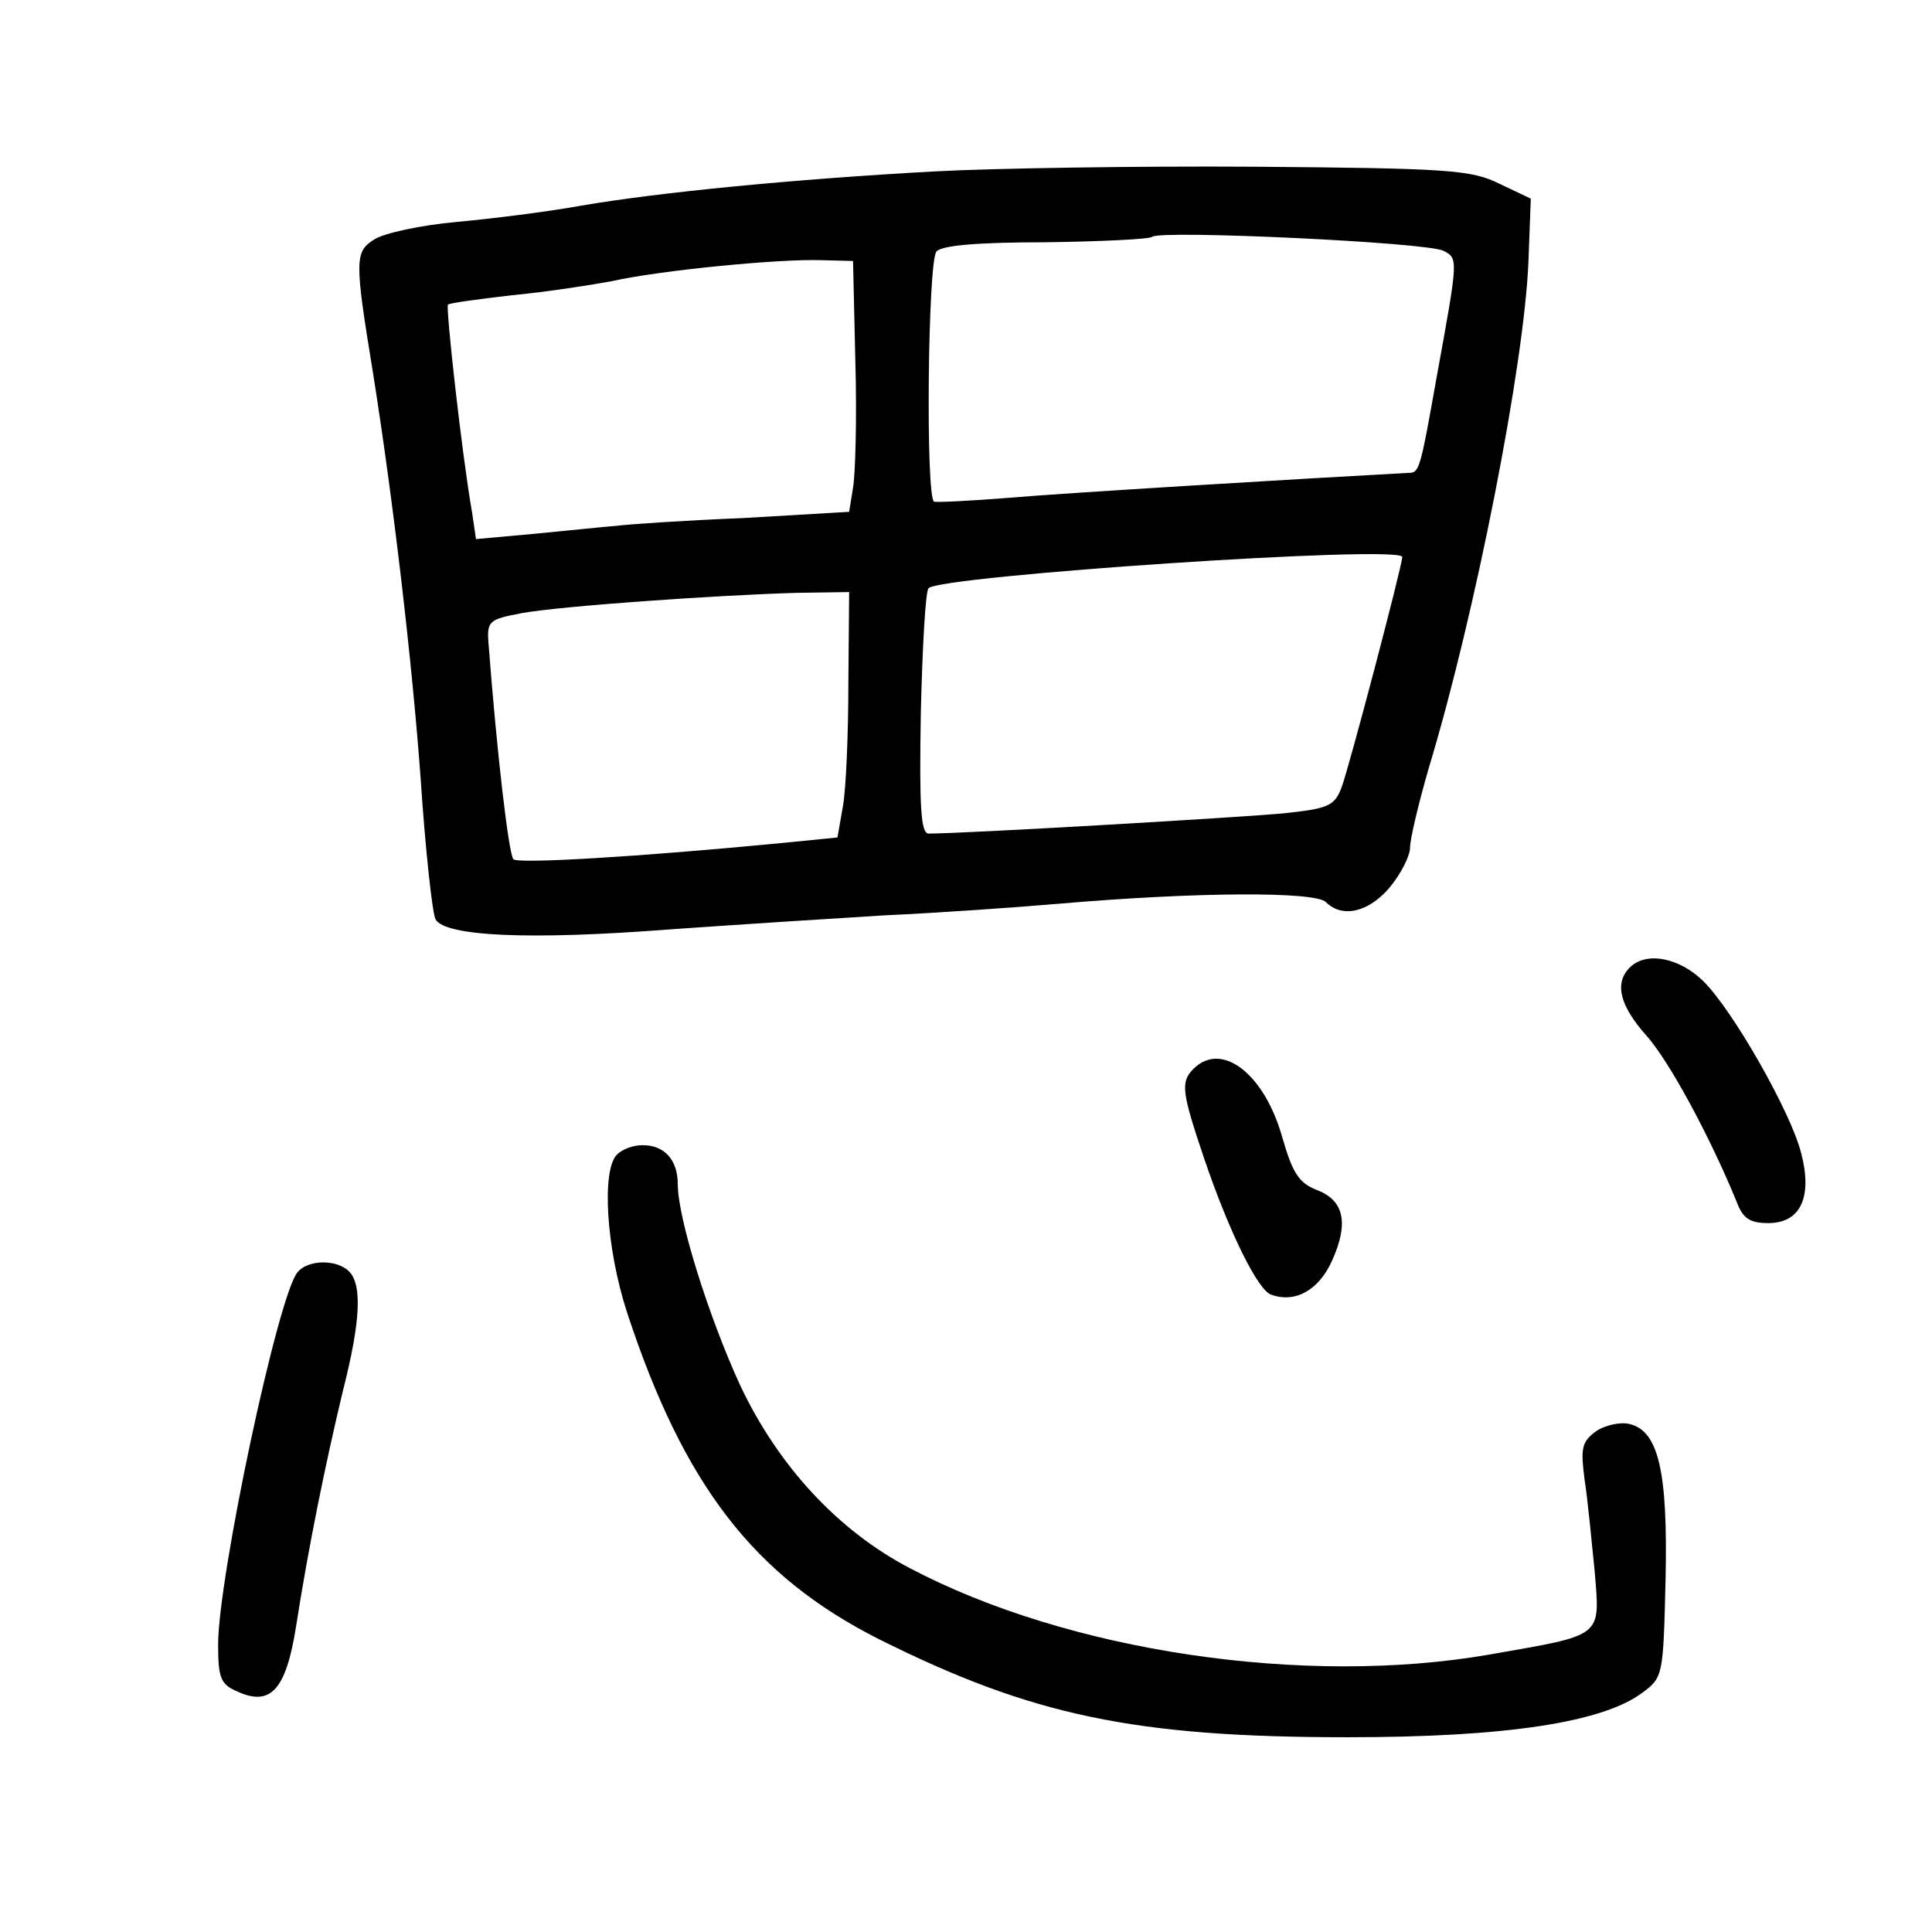 <?xml version="1.0" standalone="no"?>
<!DOCTYPE svg PUBLIC "-//W3C//DTD SVG 20010904//EN"
 "http://www.w3.org/TR/2001/REC-SVG-20010904/DTD/svg10.dtd">
<svg version="1.0" xmlns="http://www.w3.org/2000/svg"
 width="248pt" height="248pt" viewBox="0 0 248 248"
 preserveAspectRatio="xMidYMid meet">
<g transform="translate(0,248) scale(0.1,-0.1)"
fill="#000000" stroke="none">
<path d="M1200 2260 c-182 -10 -355 -27 -454 -44 -44 -8 -117 -17 -161 -21
-44 -4 -91 -14 -104 -22 -26 -16 -26 -26 -2 -173 26 -164 50 -369 61 -520 6
-91 15 -172 19 -180 12 -22 121 -27 301 -13 85 6 209 14 275 18 66 3 167 10
225 15 174 15 328 16 342 2 21 -21 55 -13 82 19 14 17 26 40 26 51 0 11 11 57
24 102 60 198 123 520 128 651 l3 80 -40 19 c-36 18 -65 20 -315 22 -151 1
-336 -2 -410 -6z m653 -102 c19 -10 19 -9 -9 -163 -21 -118 -22 -122 -36 -122
-130 -7 -445 -26 -513 -32 -49 -4 -93 -6 -96 -5 -11 6 -8 308 3 321 6 8 53 12
140 12 72 1 134 4 137 7 9 9 354 -7 374 -18z m-755 -143 c2 -71 0 -144 -3
-161 l-5 -31 -136 -8 c-75 -3 -148 -8 -163 -10 -14 -1 -61 -6 -103 -10 l-77
-7 -5 34 c-13 74 -34 263 -31 267 2 2 39 7 82 12 43 4 101 13 128 18 62 14
216 29 270 27 l40 -1 3 -130z m702 -250 c0 -11 -69 -273 -78 -296 -9 -24 -18
-27 -74 -33 -51 -5 -409 -26 -456 -26 -10 0 -12 34 -10 154 2 85 6 158 10 161
16 16 608 56 608 40z m-711 -162 c0 -65 -3 -136 -7 -158 l-7 -40 -70 -7 c-186
-18 -340 -27 -346 -21 -6 7 -21 134 -32 278 -2 28 1 30 43 38 50 9 248 23 353
26 l67 1 -1 -117z"/>
<path d="M2092 1238 c-20 -20 -13 -49 22 -88 29 -33 80 -127 115 -212 8 -22
17 -28 41 -28 41 0 57 33 42 90 -13 52 -88 184 -126 221 -31 30 -73 38 -94 17z"/>
<path d="M1532 1108 c-17 -17 -15 -30 14 -116 32 -94 69 -169 86 -174 31 -11
61 6 78 44 22 49 15 78 -21 91 -22 9 -30 22 -43 67 -23 82 -78 124 -114 88z"/>
<path d="M792 998 c-20 -20 -14 -120 13 -203 73 -222 163 -338 323 -419 196
-98 328 -126 602 -126 203 0 327 19 378 57 27 20 27 22 30 146 3 138 -9 190
-46 199 -11 3 -31 -1 -43 -9 -19 -14 -20 -22 -15 -62 4 -25 9 -79 13 -118 7
-86 12 -81 -136 -107 -237 -41 -540 4 -743 111 -92 48 -169 131 -218 235 -40
87 -80 214 -80 258 0 31 -17 50 -45 50 -12 0 -26 -5 -33 -12z"/>
<path d="M382 847 c-25 -29 -102 -392 -102 -478 0 -42 3 -51 24 -60 43 -20 63
1 76 83 16 103 38 210 60 302 23 90 25 137 8 154 -16 16 -53 15 -66 -1z"/>
</g>
</svg>
